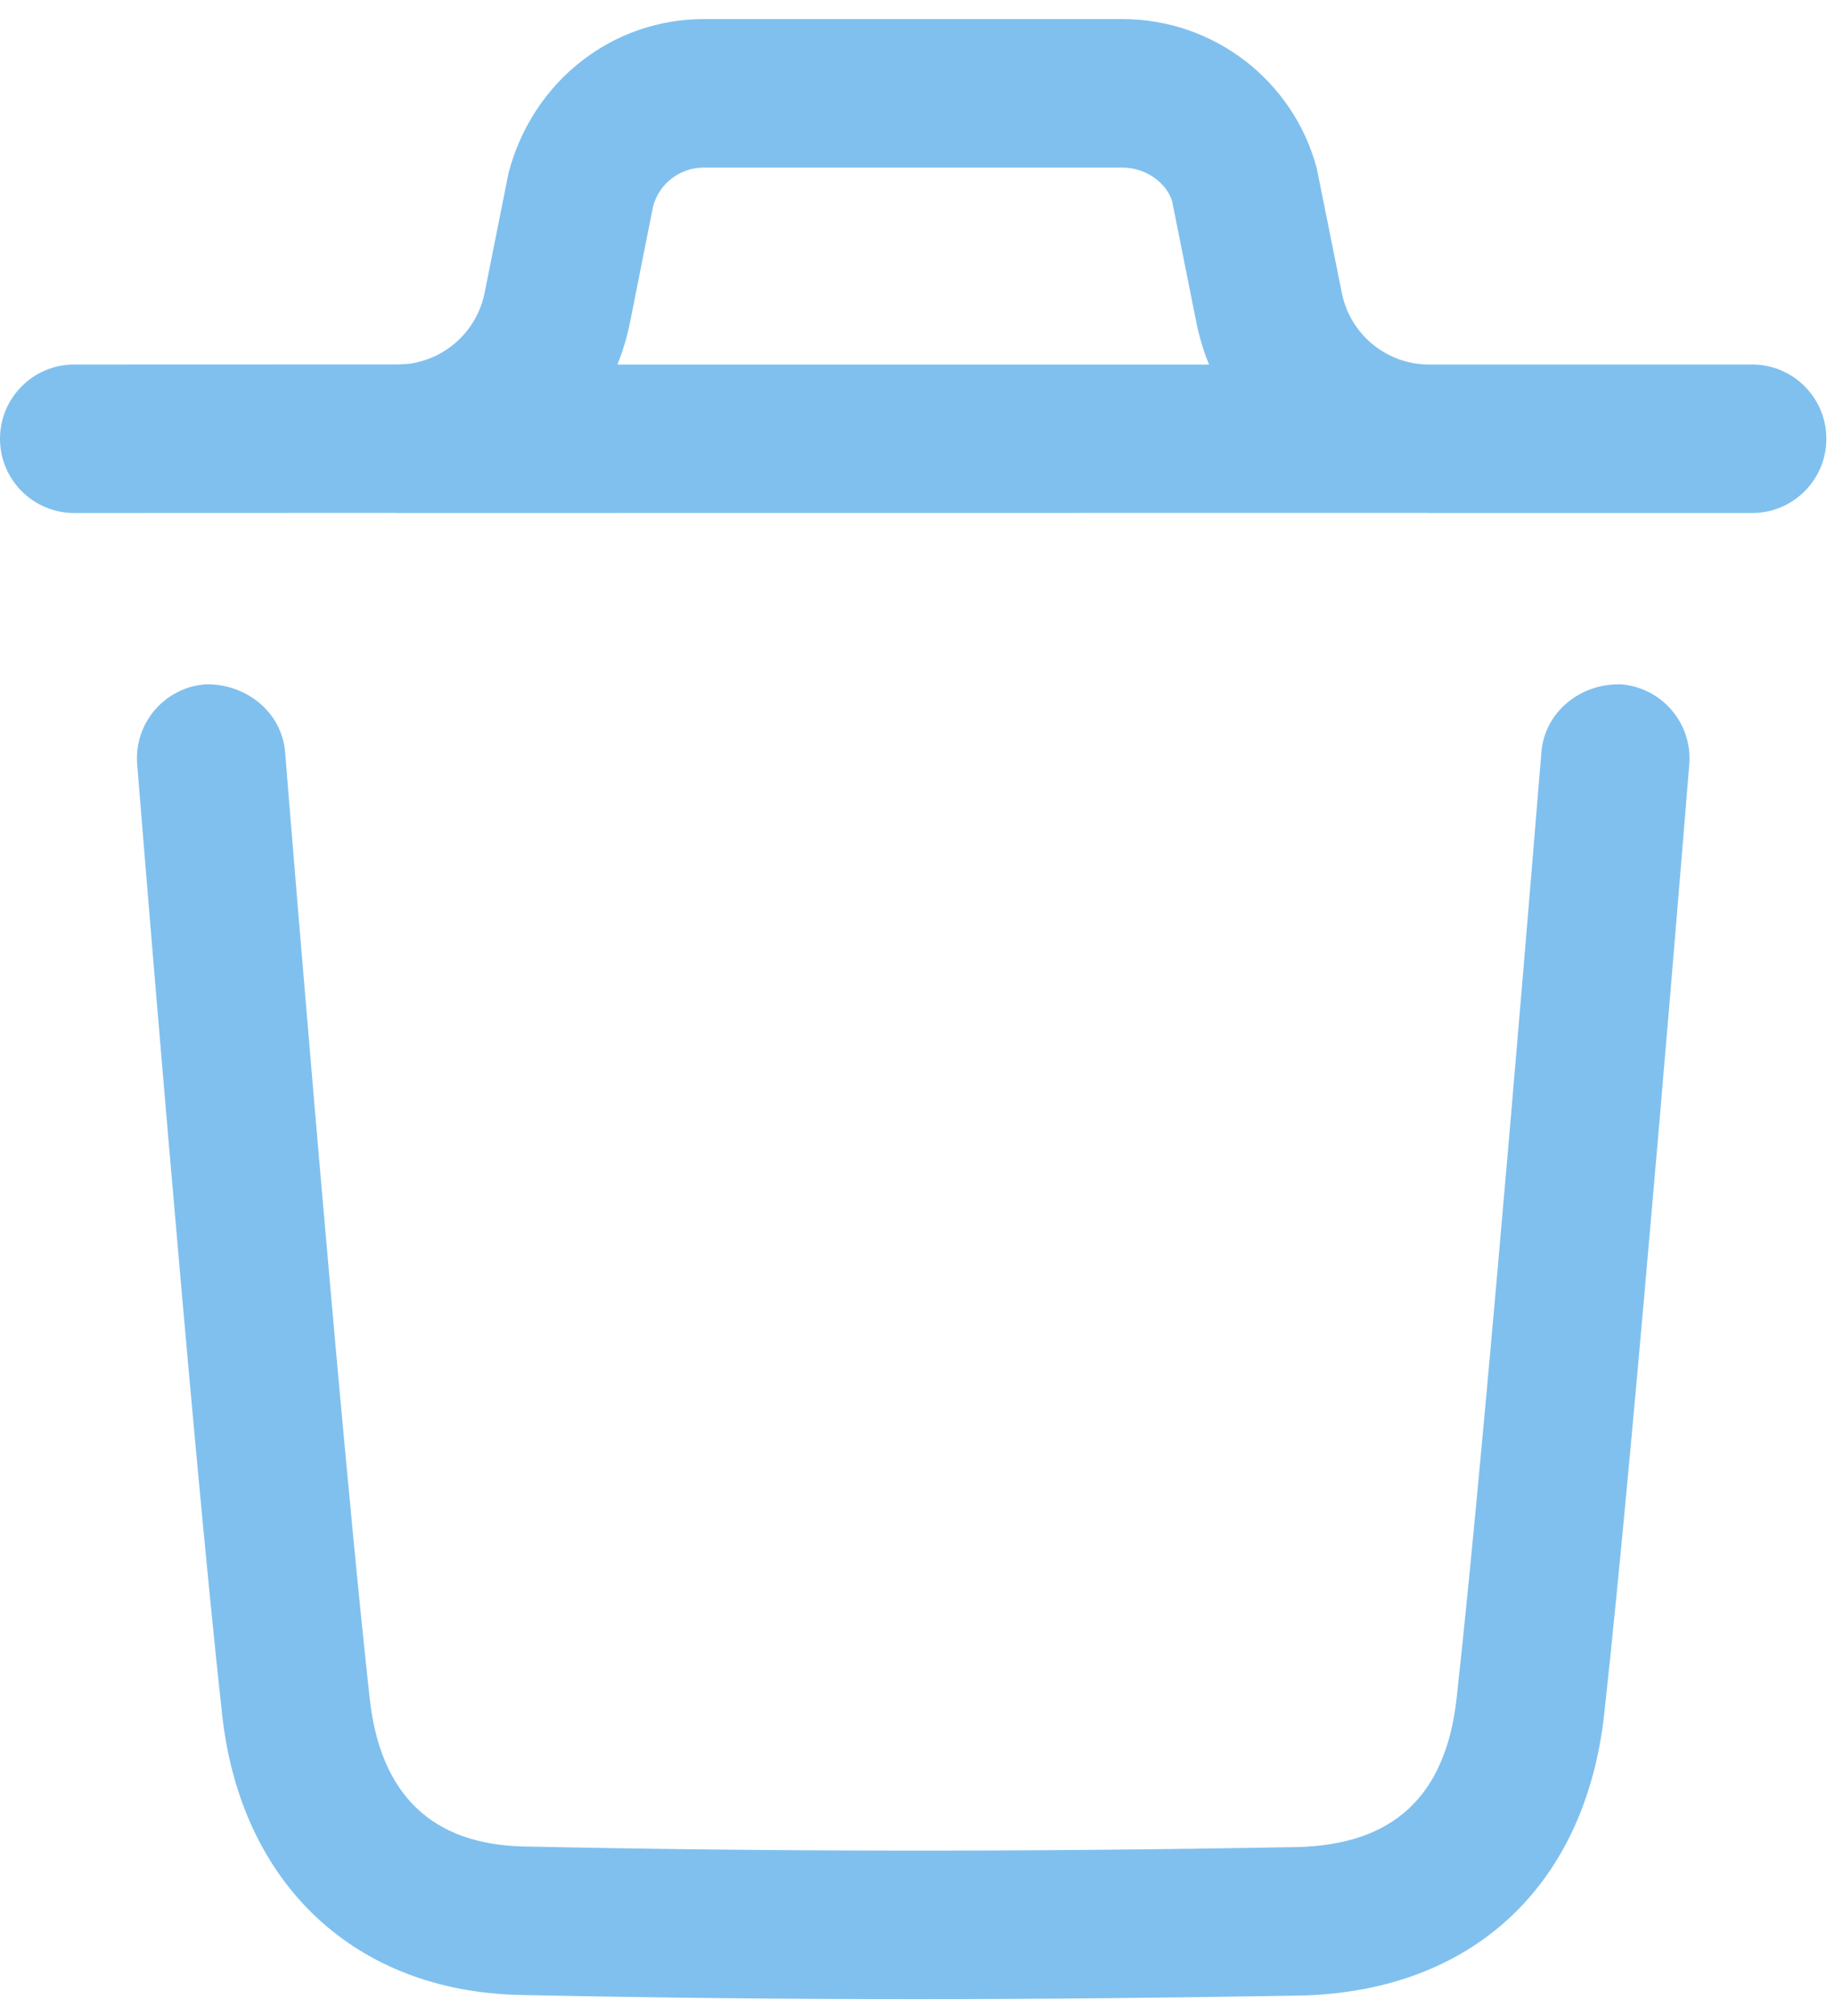 <svg width="51" height="56" viewBox="0 0 51 56" fill="none" xmlns="http://www.w3.org/2000/svg">
<path fill-rule="evenodd" clip-rule="evenodd" d="M45.058 19.009C46.194 19.103 47.041 20.096 46.95 21.232C46.934 21.419 45.443 39.874 44.585 47.615C44.052 52.42 40.878 55.343 36.088 55.431C32.422 55.494 28.885 55.53 25.428 55.53C21.702 55.53 18.069 55.489 14.475 55.414C9.877 55.324 6.695 52.343 6.175 47.635C5.309 39.825 3.827 21.416 3.813 21.232C3.72 20.096 4.567 19.1 5.702 19.009C6.822 18.979 7.834 19.766 7.925 20.899C7.933 21.018 8.539 28.536 9.2 35.974L9.332 37.458C9.665 41.155 10.002 44.708 10.276 47.181C10.57 49.857 12.014 51.237 14.56 51.289C21.436 51.435 28.451 51.444 36.013 51.306C38.719 51.254 40.182 49.901 40.485 47.162C41.337 39.478 42.822 21.086 42.839 20.899C42.93 19.766 43.934 18.974 45.058 19.009ZM31.2 0.53C33.725 0.53 35.944 2.232 36.596 4.672L37.294 8.139C37.52 9.276 38.518 10.106 39.673 10.125L48.698 10.125C49.836 10.125 50.76 11.049 50.76 12.188C50.76 13.326 49.836 14.25 48.698 14.25L39.754 14.25C39.74 14.25 39.726 14.25 39.712 14.25L39.645 14.247L11.115 14.25C11.092 14.25 11.07 14.25 11.048 14.25L11.006 14.247L2.063 14.25C0.924 14.25 0 13.326 0 12.188C0 11.049 0.924 10.125 2.063 10.125L11.085 10.122L11.363 10.105C12.398 9.97 13.258 9.184 13.468 8.139L14.136 4.795C14.816 2.232 17.035 0.53 19.559 0.53H31.2ZM31.2 4.655H19.559C18.899 4.655 18.319 5.098 18.151 5.733L17.511 8.951C17.429 9.358 17.311 9.751 17.159 10.126H33.602C33.45 9.751 33.331 9.358 33.249 8.951L32.581 5.607C32.441 5.098 31.86 4.655 31.2 4.655Z" fill="#80C0EE"/>
</svg>
